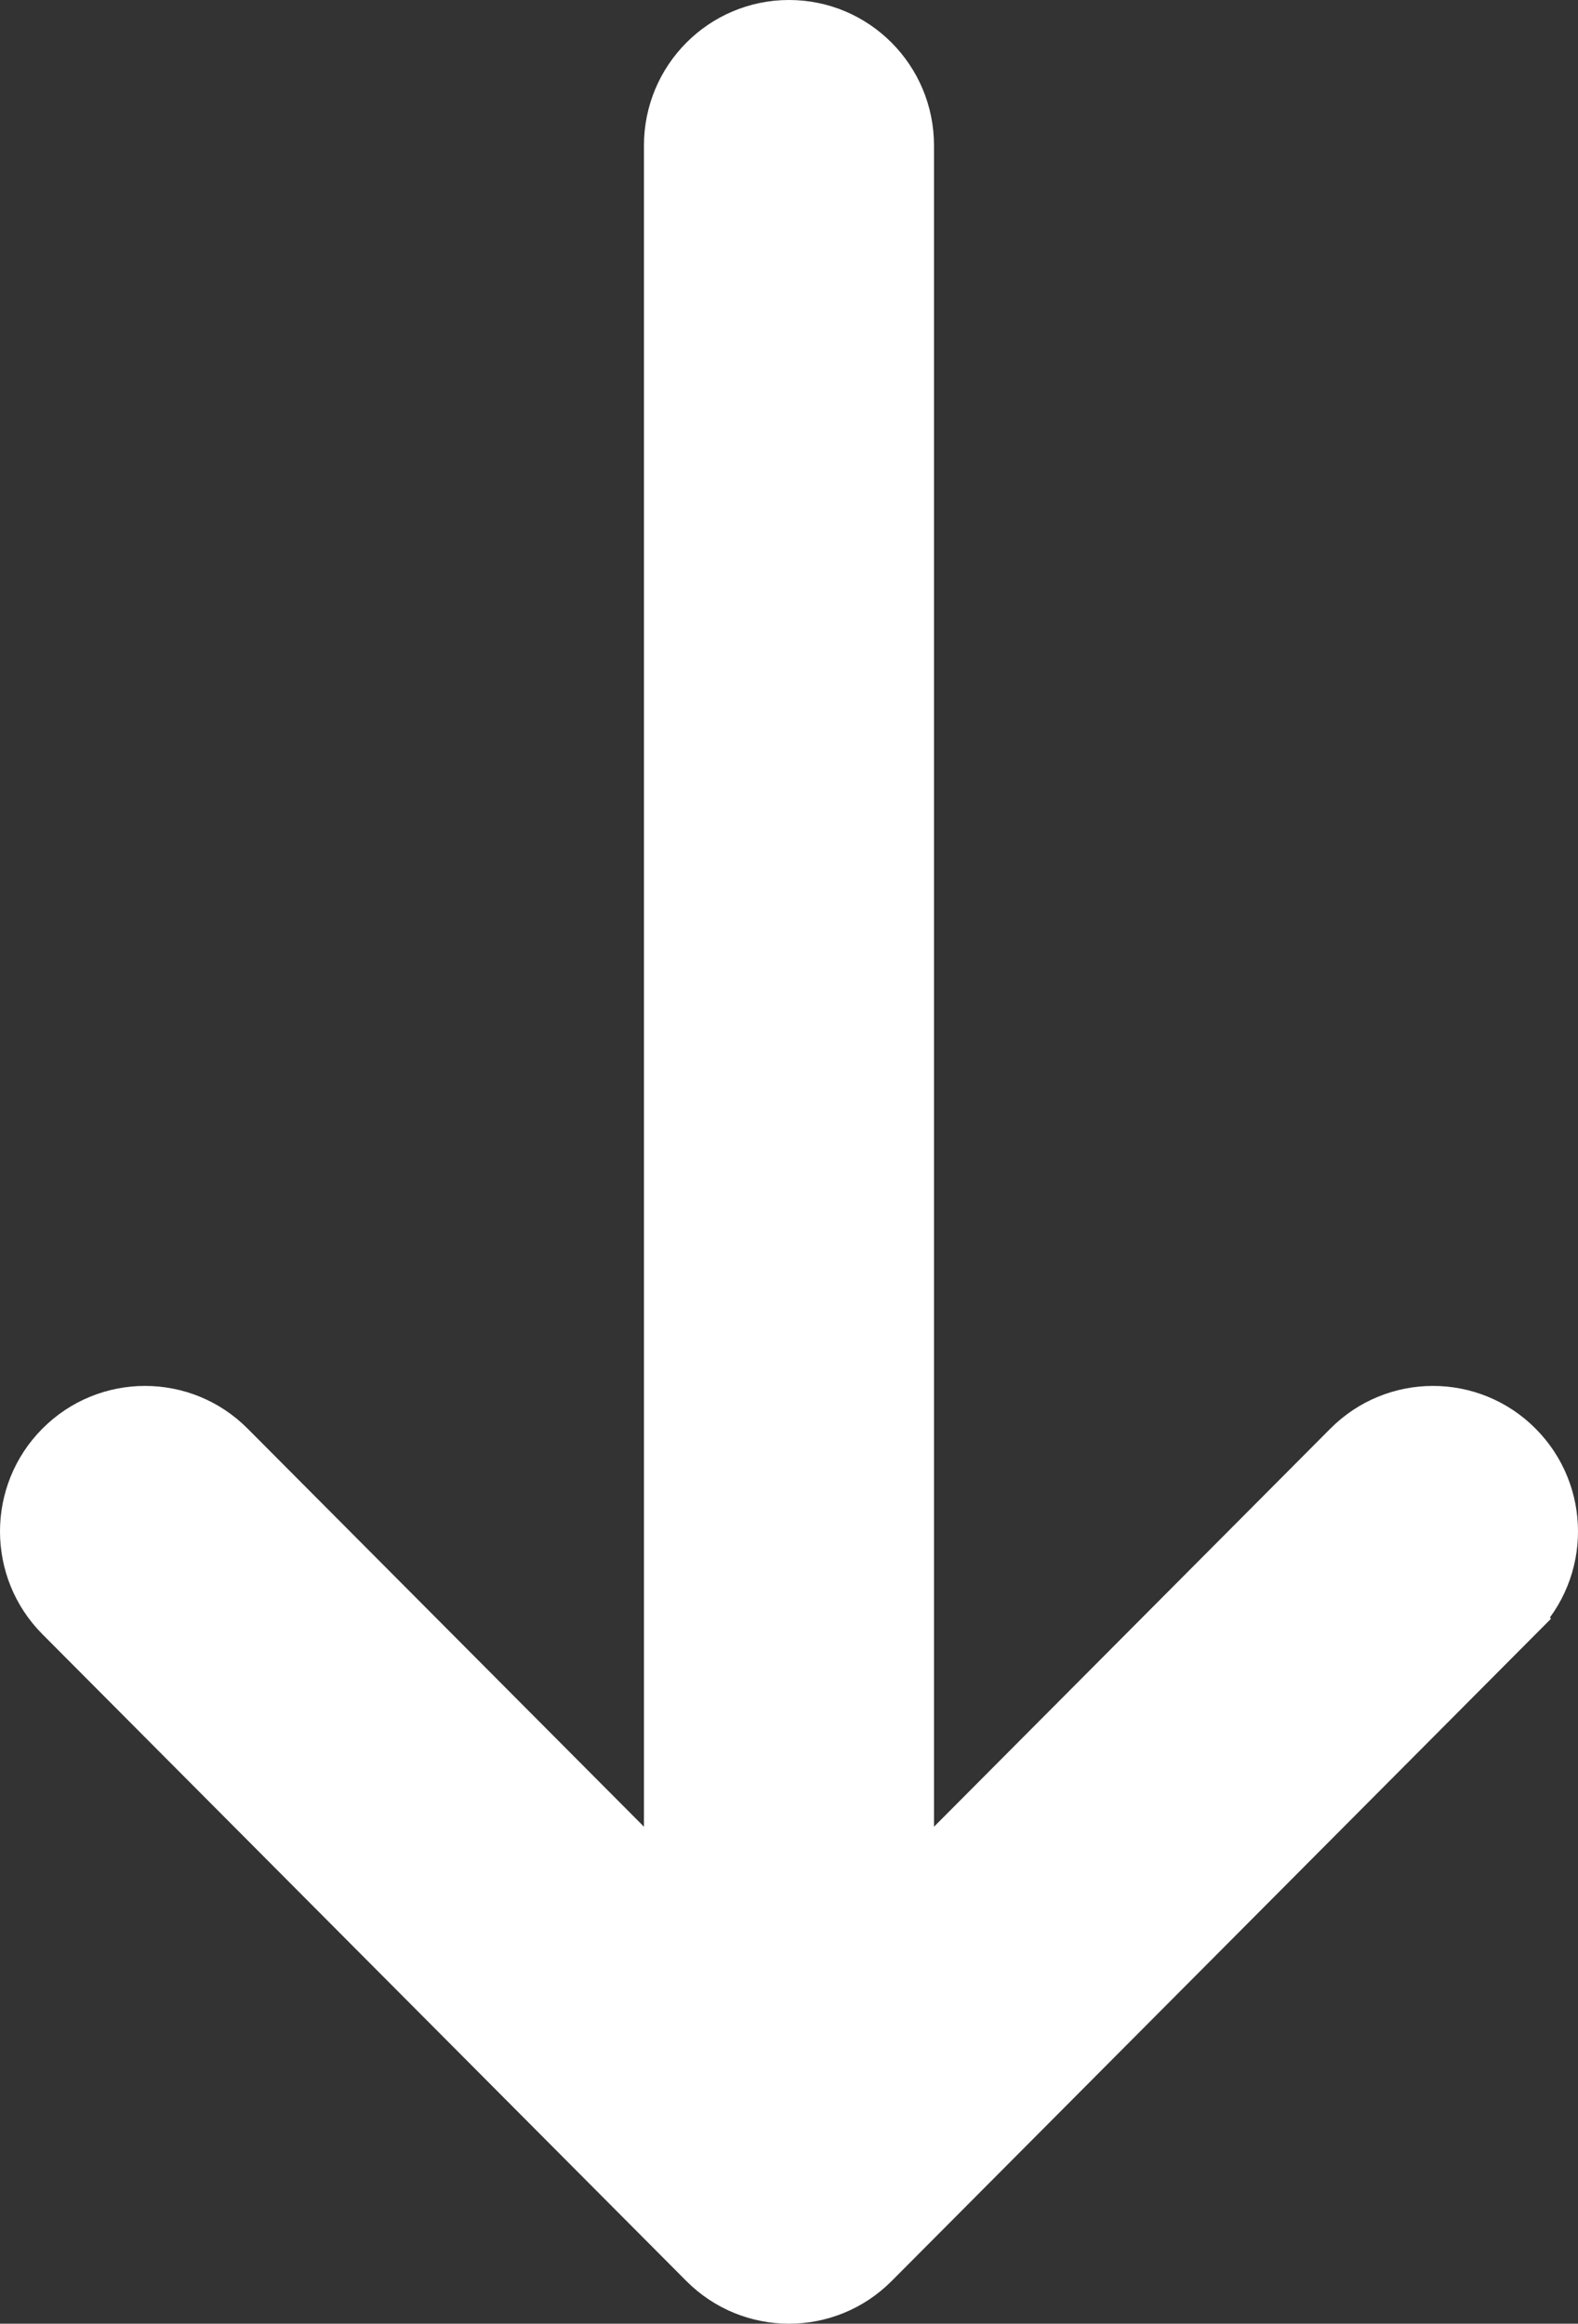 <svg width="36" height="53" viewBox="0 0 36 53" fill="none" xmlns="http://www.w3.org/2000/svg">
<rect x="0" y="0" width="36" height="53" fill="#333333" stroke="none"/>
<path d="M34.678 36.921L34.324 36.568L34.678 36.921C35.774 35.821 35.774 34.037 34.678 32.937C33.581 31.835 31.802 31.835 30.705 32.937L20.808 42.875L20.808 3.318C20.808 1.764 19.553 0.5 18 0.5C16.447 0.5 15.191 1.764 15.191 3.318L15.191 42.875L5.295 32.937C4.198 31.835 2.419 31.835 1.322 32.937C0.226 34.037 0.226 35.821 1.322 36.921L16.013 51.674C17.11 52.775 18.89 52.775 19.987 51.674L34.678 36.921Z" fill="white" stroke="white"/>
</svg>
